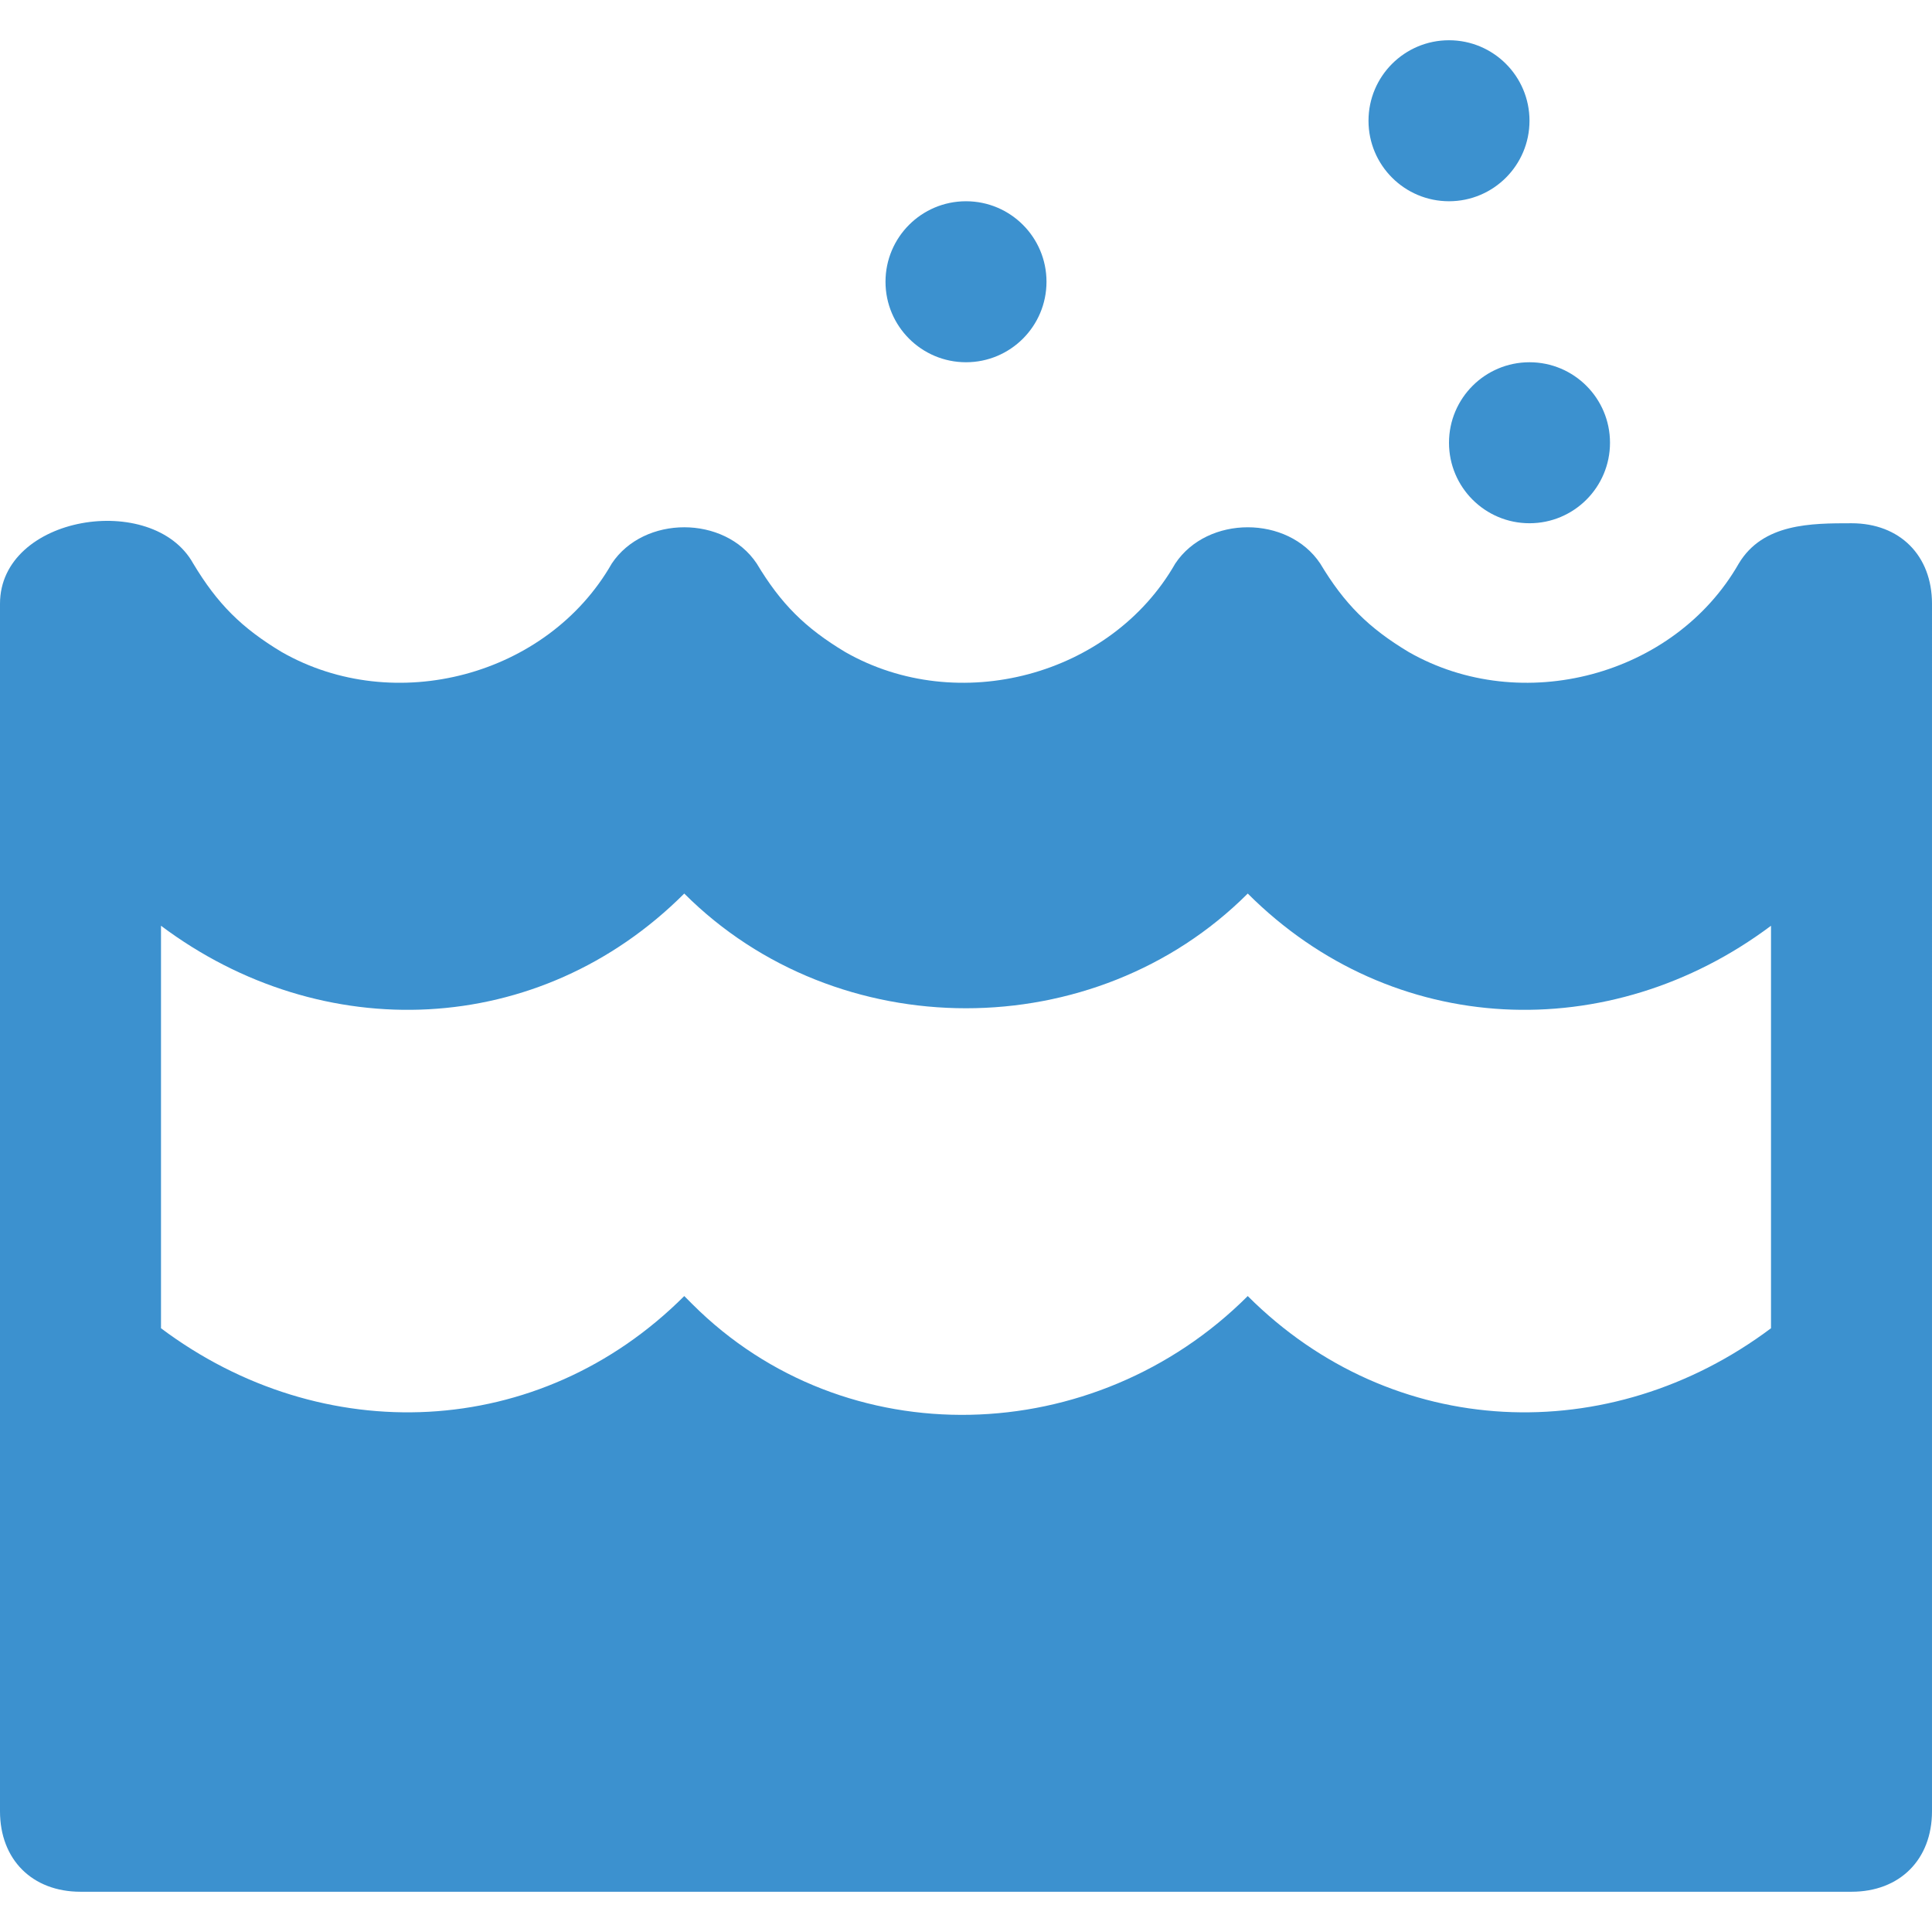 <?xml version="1.0" encoding="iso-8859-1"?>
<!-- Generator: Adobe Illustrator 19.0.0, SVG Export Plug-In . SVG Version: 6.00 Build 0)  -->
<svg xmlns="http://www.w3.org/2000/svg" xmlns:xlink="http://www.w3.org/1999/xlink" version="1.1" id="Capa_1" x="0px" y="0px" viewBox="0 0 512 512" style="enable-background:new 0 0 512 512;" xml:space="preserve" width="50px" height="50px">
<g>
	<g>
		<path d="M490.667,138.667c-10.667,0-23.467,0-29.867,10.667c-17.067,29.867-57.6,40.533-87.467,23.467    c-10.667-6.4-17.067-12.8-23.467-23.467c-8.533-12.8-29.867-12.8-38.4,0C294.4,179.2,253.867,189.867,224,172.8    c-10.667-6.4-17.067-12.8-23.467-23.467c-8.533-12.8-29.867-12.8-38.4,0c-17.067,29.867-57.6,40.533-87.467,23.467    C64,166.4,57.6,160,51.2,149.333C40.533,130.133,0,136.533,0,160v320c0,12.8,8.533,21.333,21.333,21.333h469.333    c12.8,0,21.333-8.533,21.333-21.333V160C512,147.2,503.467,138.667,490.667,138.667z M469.333,352    c-42.667,32-100.267,29.867-138.667-8.533C290.133,384,224,386.133,183.467,345.6c0,0,0,0-2.133-2.133    c-38.4,38.4-96,40.533-138.667,8.533V245.333c42.667,32,100.267,29.867,138.667-8.533c40.533,40.533,108.8,40.533,149.333,0    c38.4,38.4,96,40.533,138.667,8.533V352z" fill="#3c91cf"/>
	</g>
</g>
<g>
	<g>
		<circle cx="256" cy="74.667" r="21.333" fill="#3c91cf"/>
	</g>
</g>
<g>
	<g>
		<circle cx="405.333" cy="117.333" r="21.333" fill="#3c91cf"/>
	</g>
</g>
<g>
	<g>
		<circle cx="384" cy="32" r="21.333" fill="#3c91cf"/>
	</g>
</g>
<g>
</g>
<g>
</g>
<g>
</g>
<g>
</g>
<g>
</g>
<g>
</g>
<g>
</g>
<g>
</g>
<g>
</g>
<g>
</g>
<g>
</g>
<g>
</g>
<g>
</g>
<g>
</g>
<g>
</g>
</svg>
